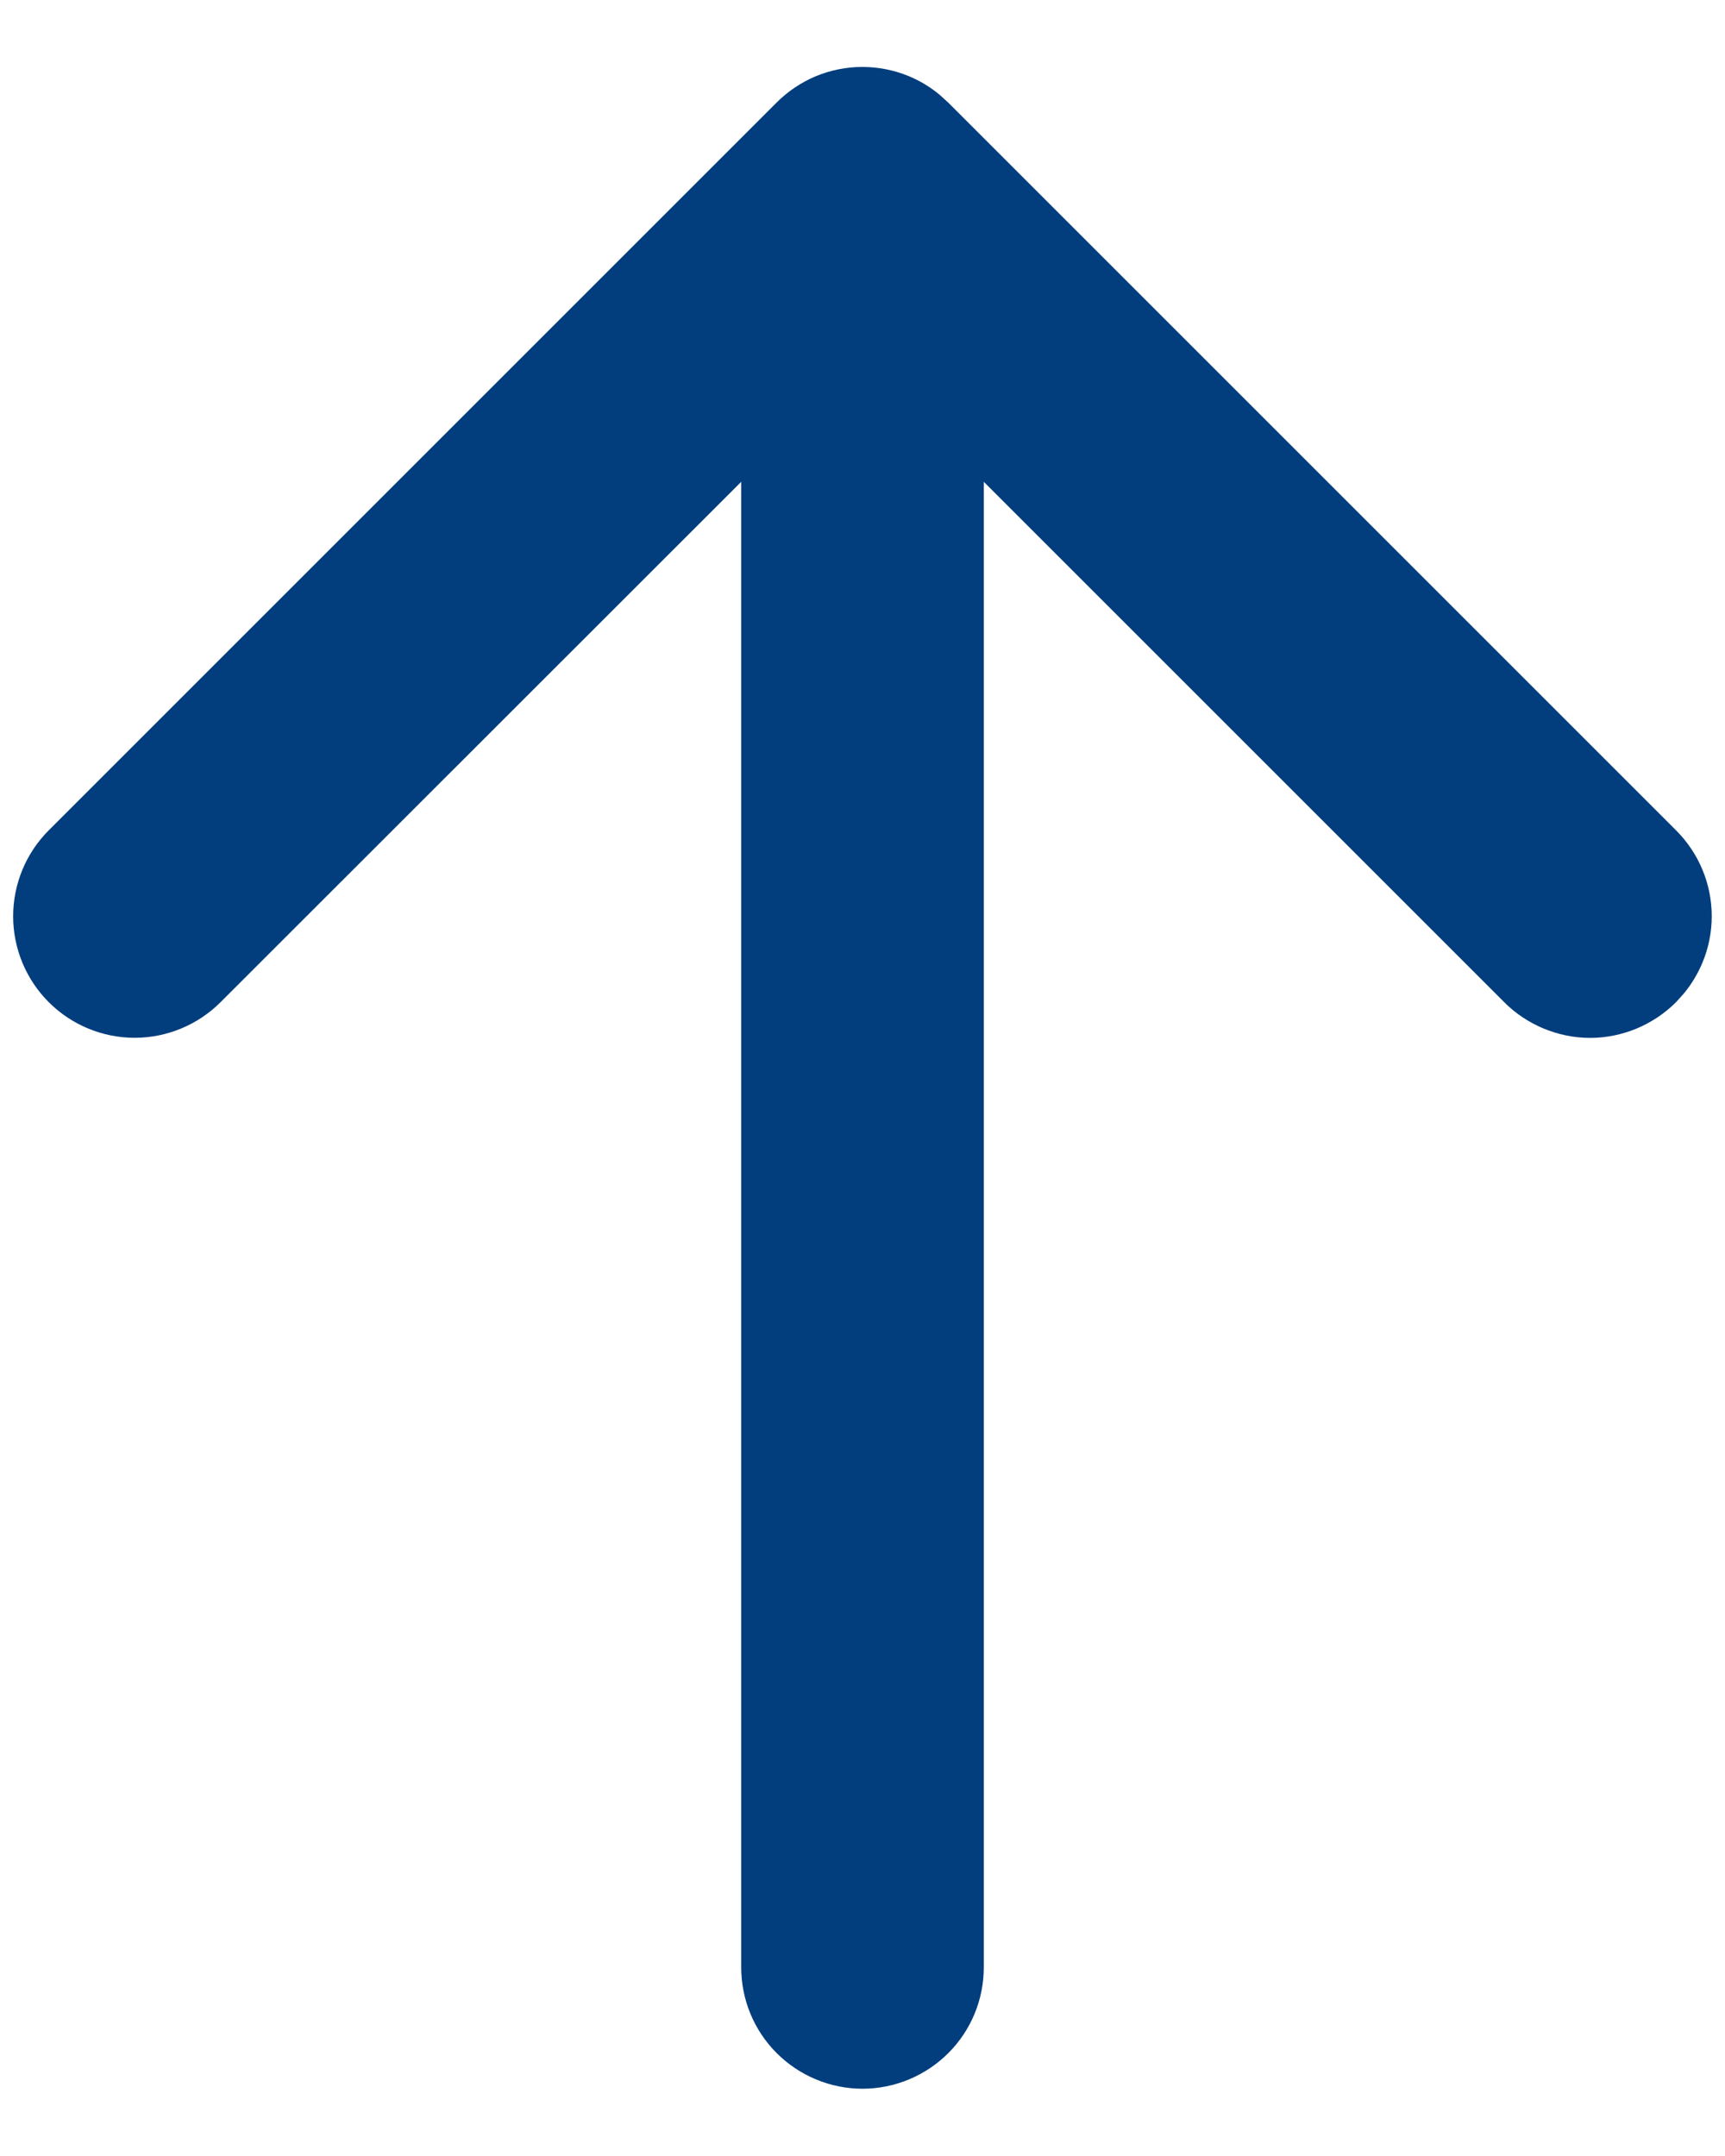 <svg width="16" height="20" viewBox="0 0 16 20" fill="none" xmlns="http://www.w3.org/2000/svg">
<path d="M7.999 0.668C8.141 0.668 8.281 0.696 8.412 0.75C8.511 0.791 8.603 0.847 8.685 0.915L8.763 0.986L15.513 7.736C15.613 7.836 15.693 7.955 15.747 8.085C15.802 8.216 15.83 8.358 15.83 8.5C15.83 8.641 15.802 8.782 15.747 8.913C15.706 9.011 15.651 9.102 15.584 9.184L15.513 9.263C15.412 9.364 15.293 9.443 15.162 9.498C15.031 9.552 14.891 9.581 14.749 9.581C14.607 9.581 14.467 9.552 14.336 9.498C14.205 9.443 14.085 9.364 13.985 9.263L9.078 4.356V18.25C9.078 18.536 8.965 18.81 8.763 19.012C8.561 19.214 8.286 19.329 8 19.329C7.714 19.329 7.439 19.214 7.237 19.012C7.035 18.81 6.922 18.536 6.922 18.25V4.356L6.842 4.436L2.013 9.263C1.81 9.466 1.535 9.58 1.249 9.58C0.963 9.58 0.688 9.466 0.485 9.263C0.283 9.061 0.169 8.786 0.169 8.5C0.169 8.213 0.283 7.938 0.485 7.736L7.235 0.986C7.336 0.885 7.455 0.805 7.586 0.75C7.717 0.696 7.857 0.668 7.999 0.668Z" fill="#023E7D" stroke="#023E7D" stroke-width="0.094"/>
</svg>
